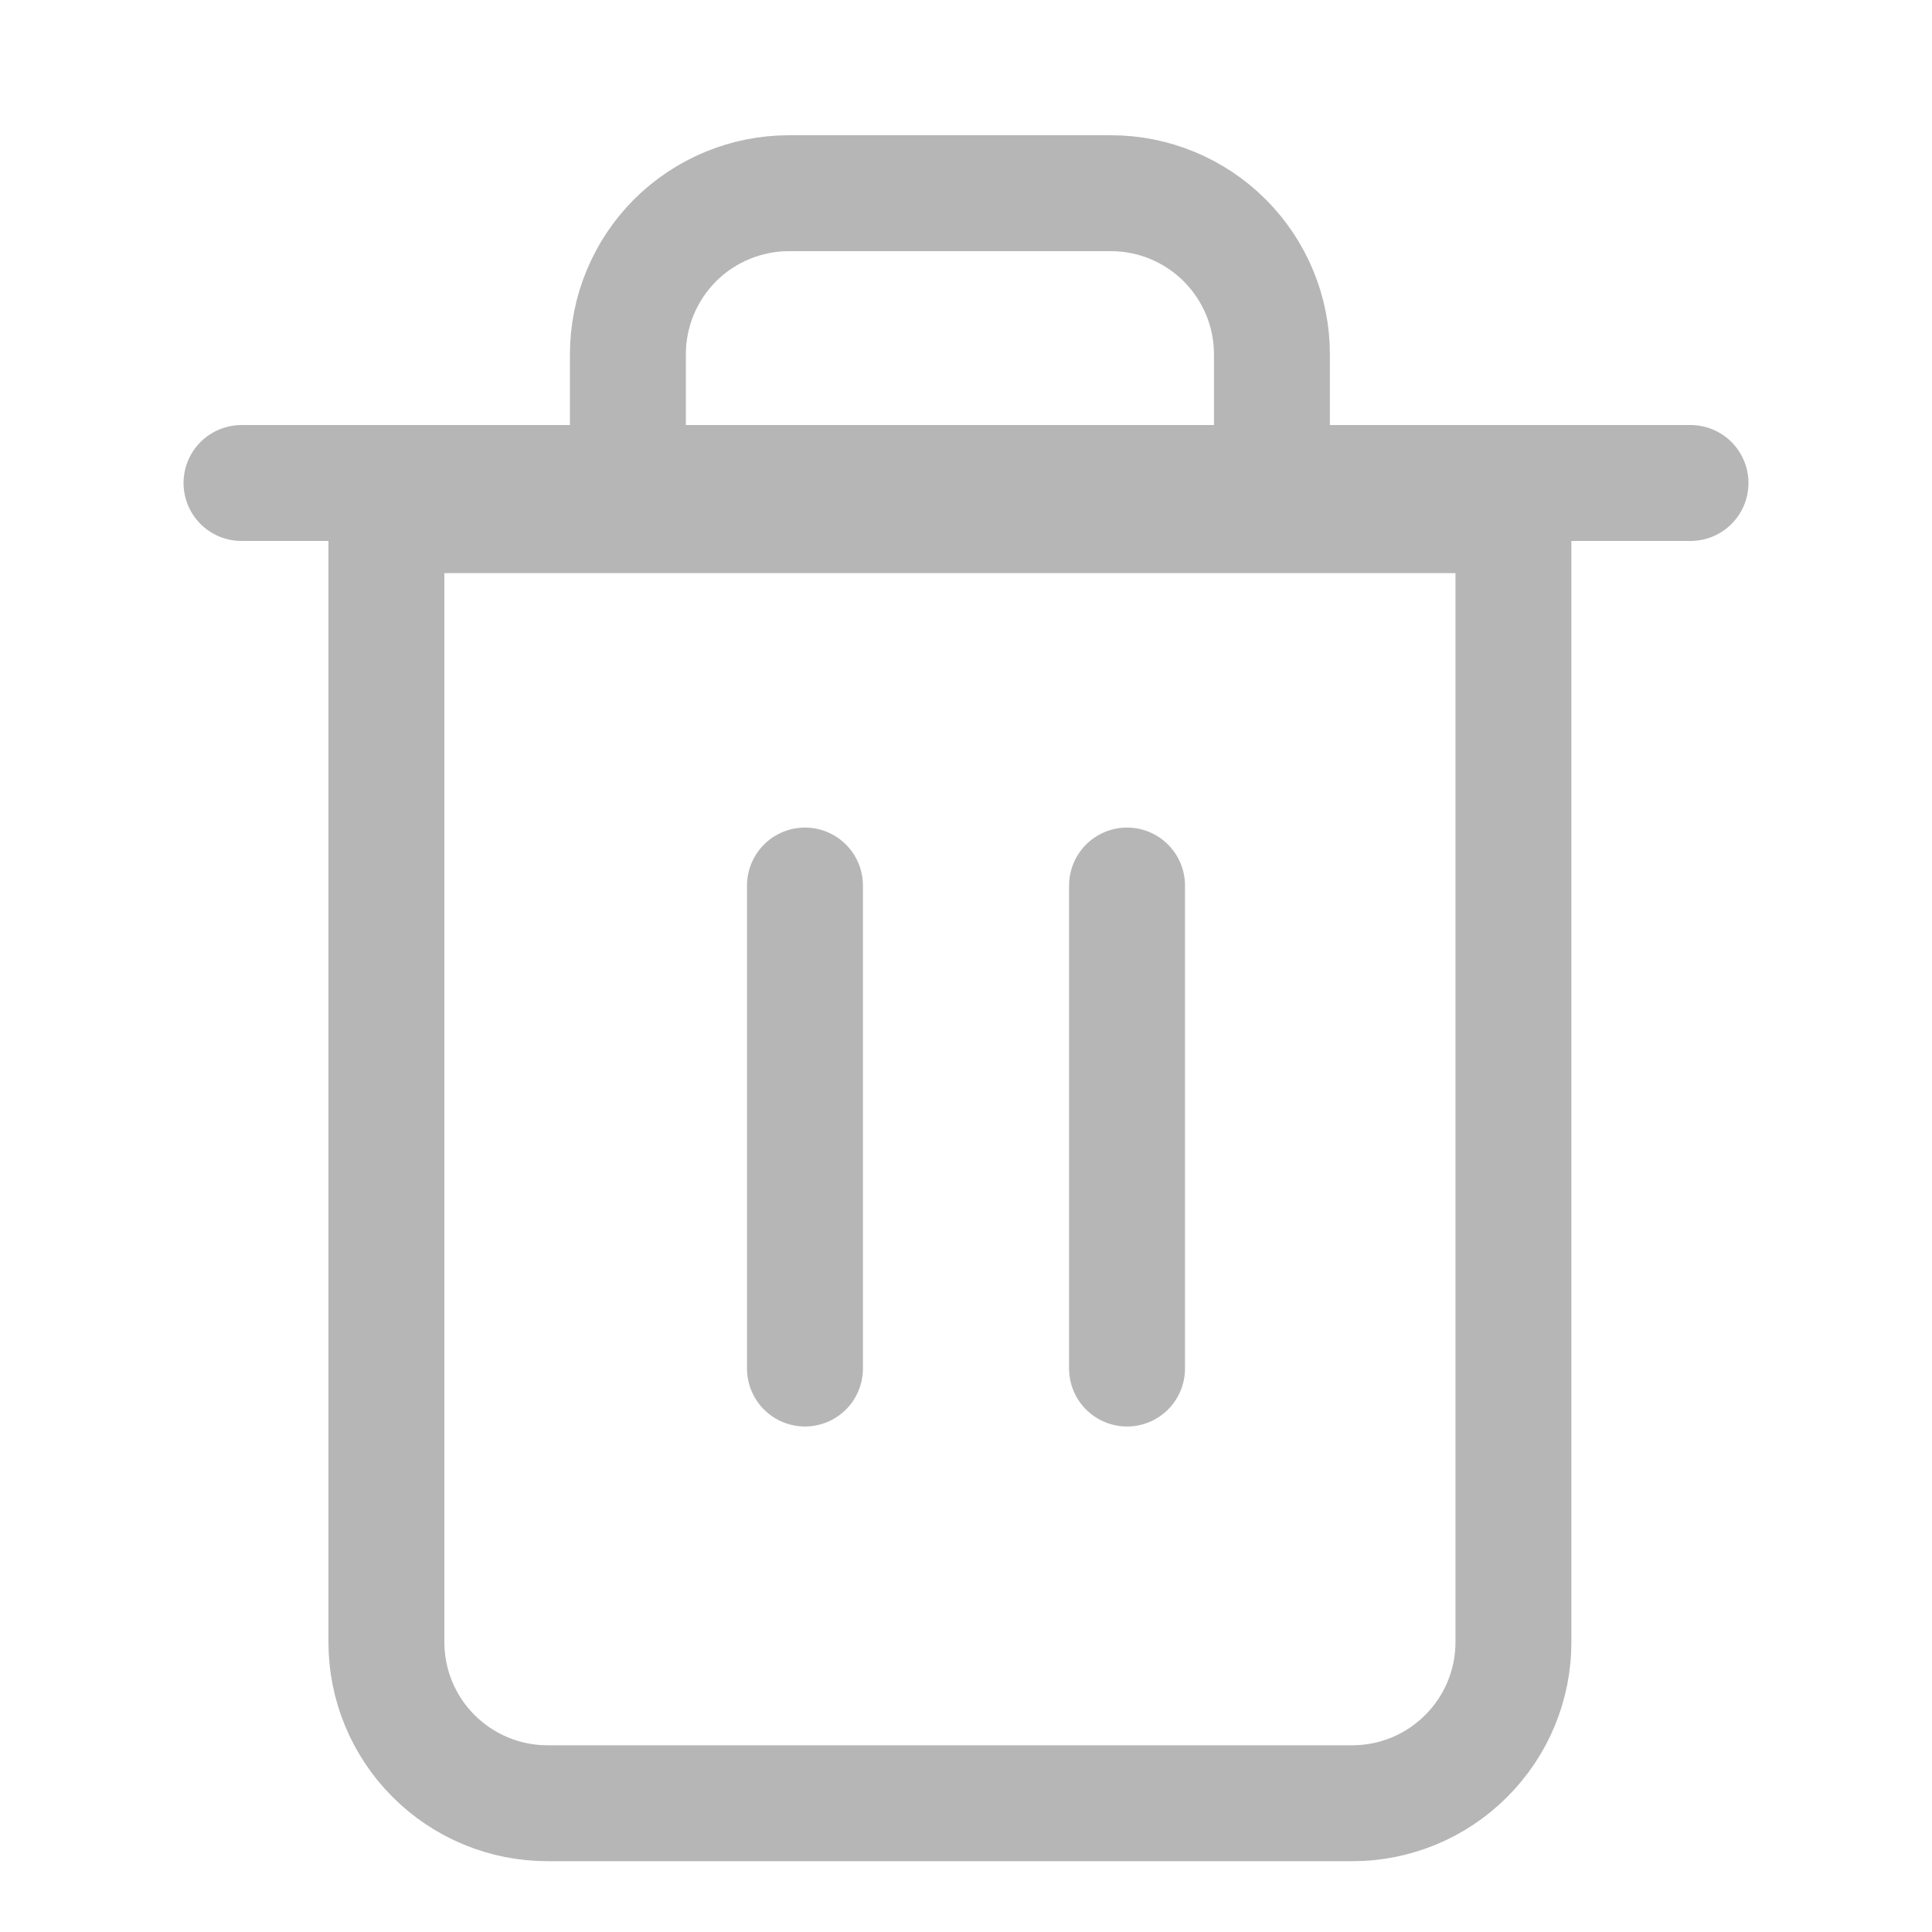 <svg width="20" height="20" viewBox="0 0 20 20" fill="none" xmlns="http://www.w3.org/2000/svg">
<path d="M2.5 5H4.167H17.5" stroke="#B6B6B6" stroke-width="1.2" stroke-linecap="round" stroke-linejoin="round"/>
<path d="M6.5 5.333V3.667C6.5 3.225 6.676 2.801 6.988 2.488C7.301 2.176 7.725 2 8.167 2H11.5C11.942 2 12.366 2.176 12.678 2.488C12.991 2.801 13.167 3.225 13.167 3.667V5.333M15.667 5.333V17C15.667 17.442 15.491 17.866 15.178 18.178C14.866 18.491 14.442 18.667 14 18.667H5.667C5.225 18.667 4.801 18.491 4.488 18.178C4.176 17.866 4 17.442 4 17V5.333H15.667Z" stroke="#B6B6B6" stroke-width="1.2" stroke-linecap="round" stroke-linejoin="round"/>
<path d="M8.333 9.167V14.167" stroke="#B6B6B6" stroke-width="1.2" stroke-linecap="round" stroke-linejoin="round"/>
<path d="M11.667 9.167V14.167" stroke="#B6B6B6" stroke-width="1.2" stroke-linecap="round" stroke-linejoin="round"/>
</svg>
